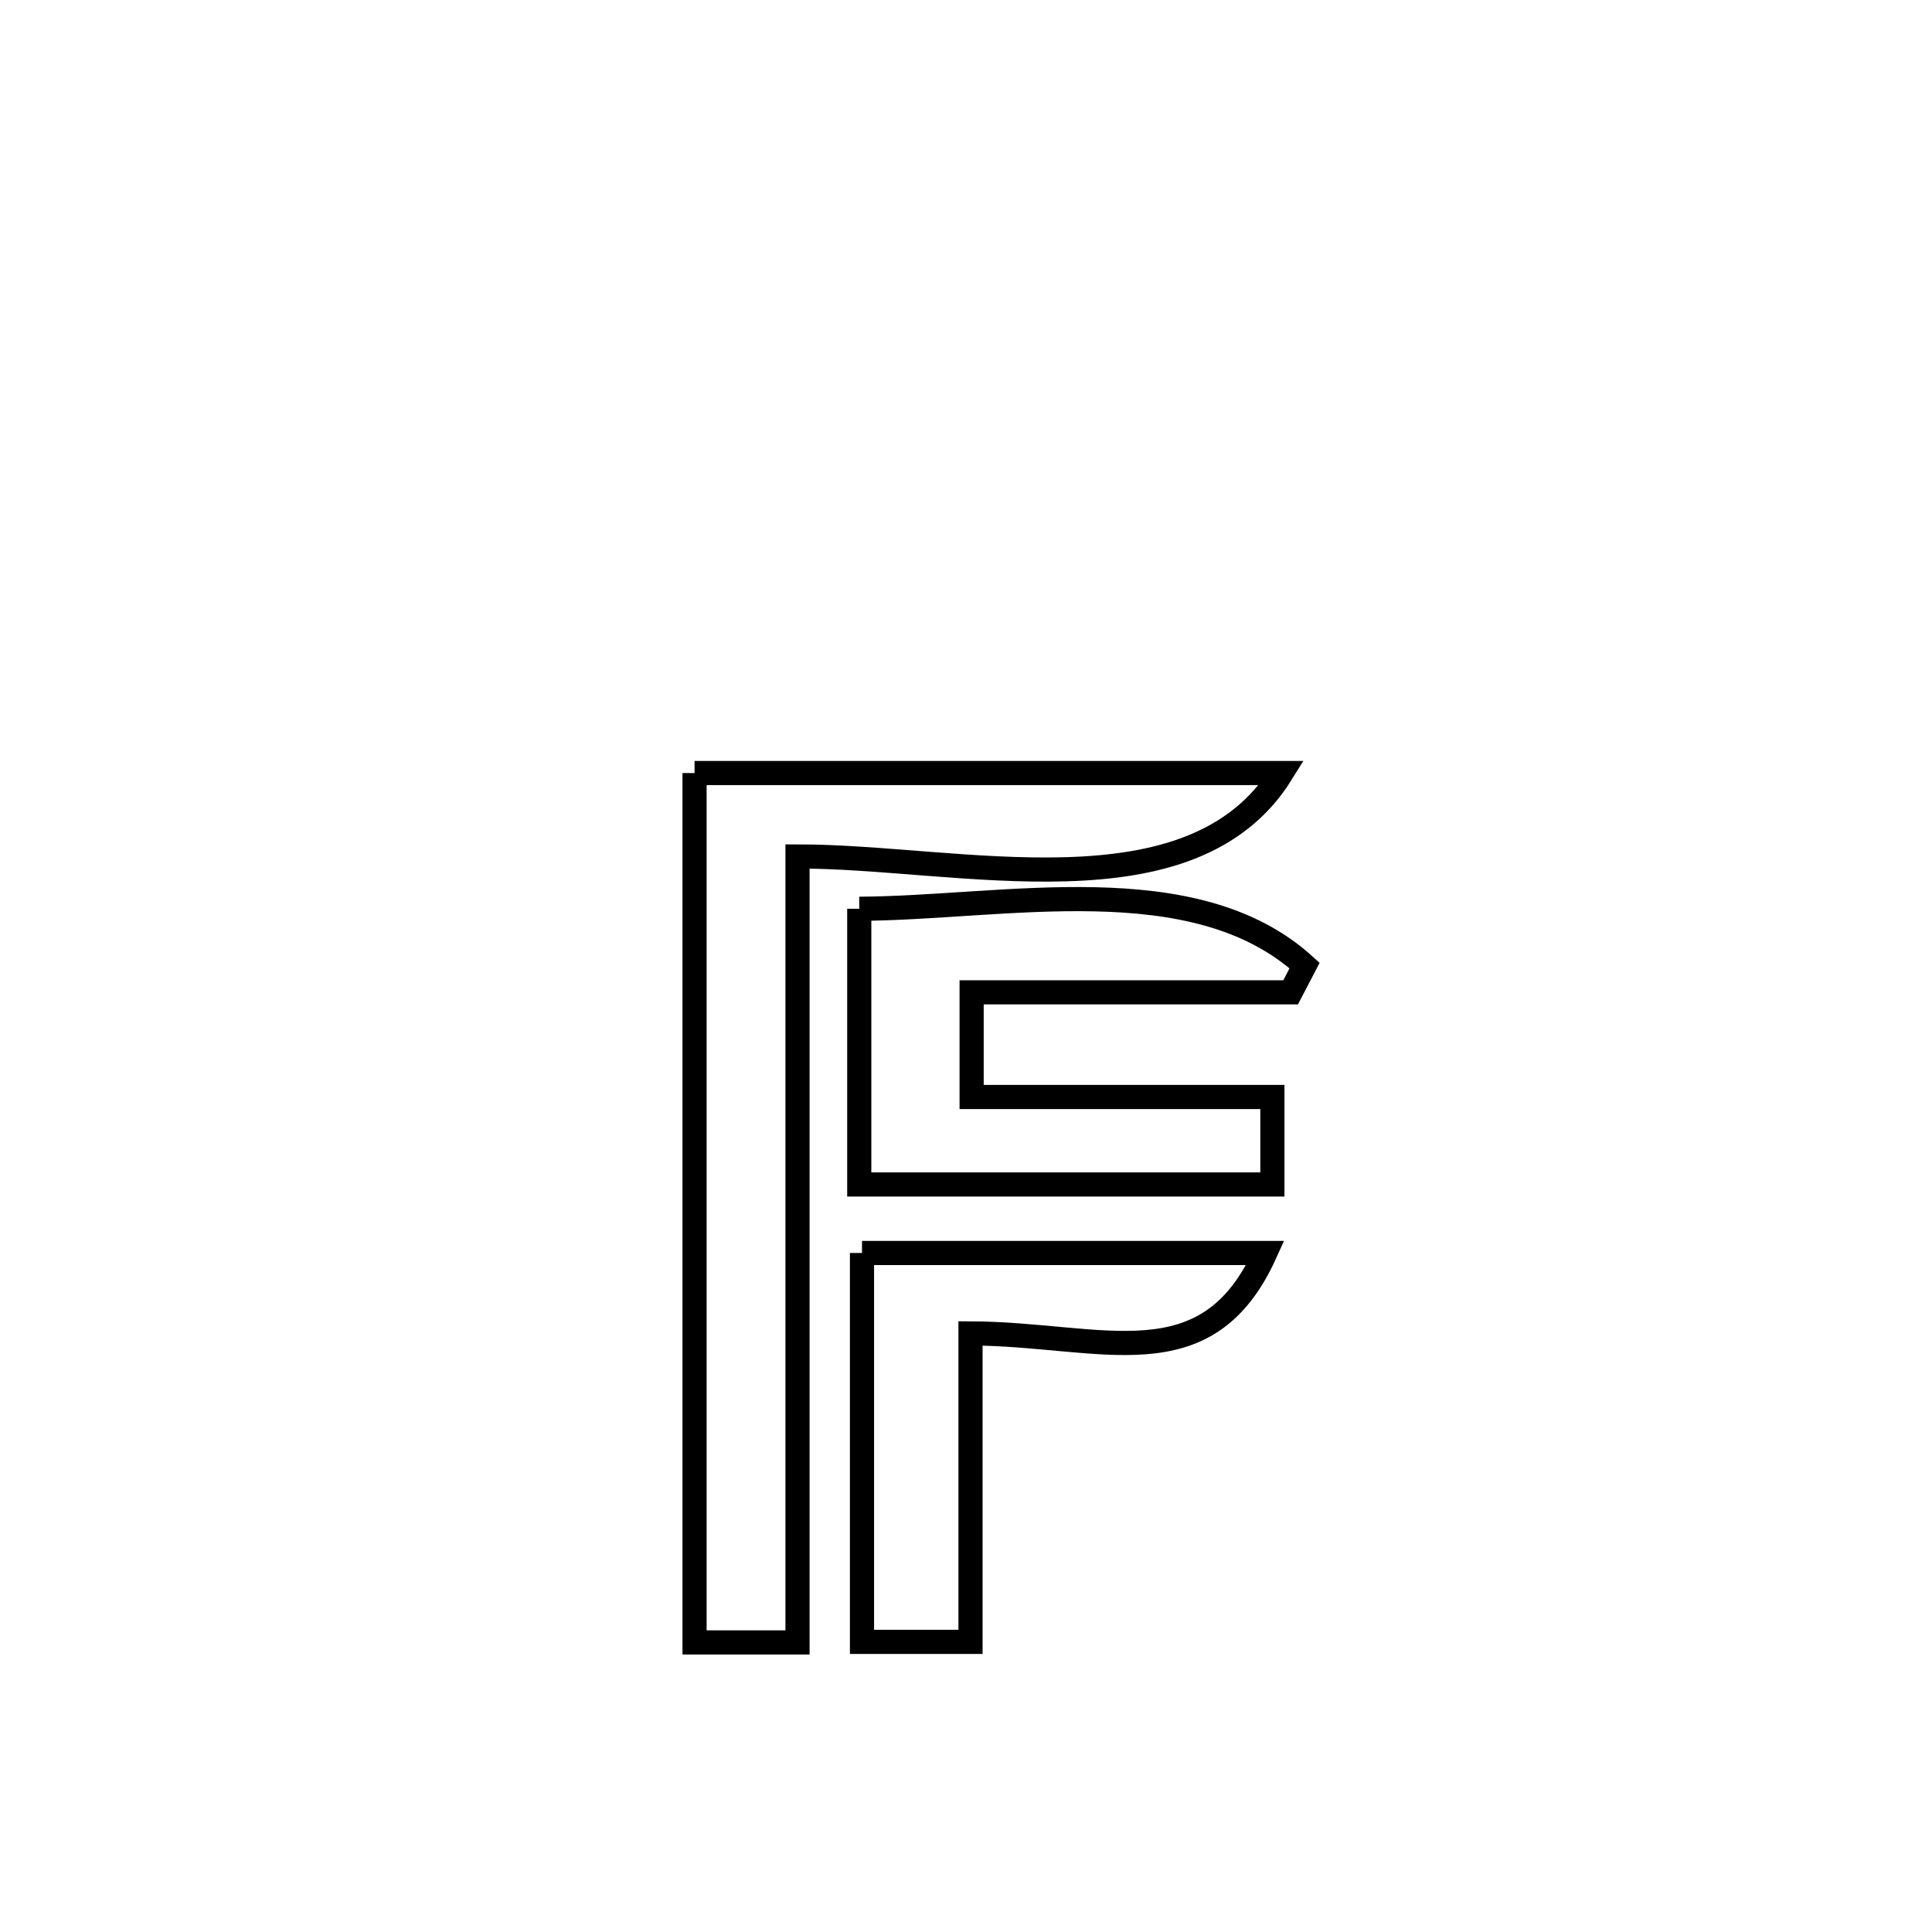 <svg xmlns="http://www.w3.org/2000/svg" viewBox="0.0 0.0 24.0 24.0" height="200px" width="200px"><path fill="none" stroke="black" stroke-width=".3" stroke-opacity="1.0"  filling="0" d="M8.628 9.603 L8.628 9.603 C11.059 9.603 13.49 9.603 15.921 9.603 L15.921 9.603 C14.8 11.41 11.91 10.638 9.907 10.639 L9.907 10.639 C9.907 12.266 9.907 13.893 9.907 15.521 C9.907 17.148 9.907 18.776 9.907 20.403 L9.907 20.403 C9.481 20.403 9.055 20.403 8.628 20.403 L8.628 20.403 C8.628 18.603 8.628 16.803 8.628 15.003 C8.628 13.203 8.628 11.403 8.628 9.603 L8.628 9.603"></path>
<path fill="none" stroke="black" stroke-width=".3" stroke-opacity="1.0"  filling="0" d="M10.674 11.289 L10.674 11.289 C12.467 11.282 14.832 10.747 16.206 11.994 L16.206 11.994 C16.148 12.105 16.091 12.216 16.033 12.327 L16.033 12.327 C14.712 12.327 13.391 12.327 12.07 12.327 L12.07 12.327 C12.07 12.76 12.07 13.193 12.07 13.627 L12.07 13.627 C12.116 13.627 15.804 13.627 15.806 13.627 L15.806 13.627 C15.806 13.989 15.806 14.351 15.806 14.714 L15.806 14.714 C14.095 14.714 12.385 14.714 10.674 14.714 L10.674 14.714 C10.674 13.572 10.674 12.43 10.674 11.289 L10.674 11.289"></path>
<path fill="none" stroke="black" stroke-width=".3" stroke-opacity="1.0"  filling="0" d="M10.708 15.565 L10.708 15.565 C12.378 15.565 14.048 15.565 15.718 15.565 L15.718 15.565 C14.988 17.182 13.694 16.571 12.056 16.564 L12.056 16.564 C12.056 17.841 12.056 19.119 12.056 20.396 L12.056 20.396 C11.606 20.396 11.157 20.396 10.708 20.396 L10.708 20.396 C10.708 18.786 10.708 17.175 10.708 15.565 L10.708 15.565"></path></svg>